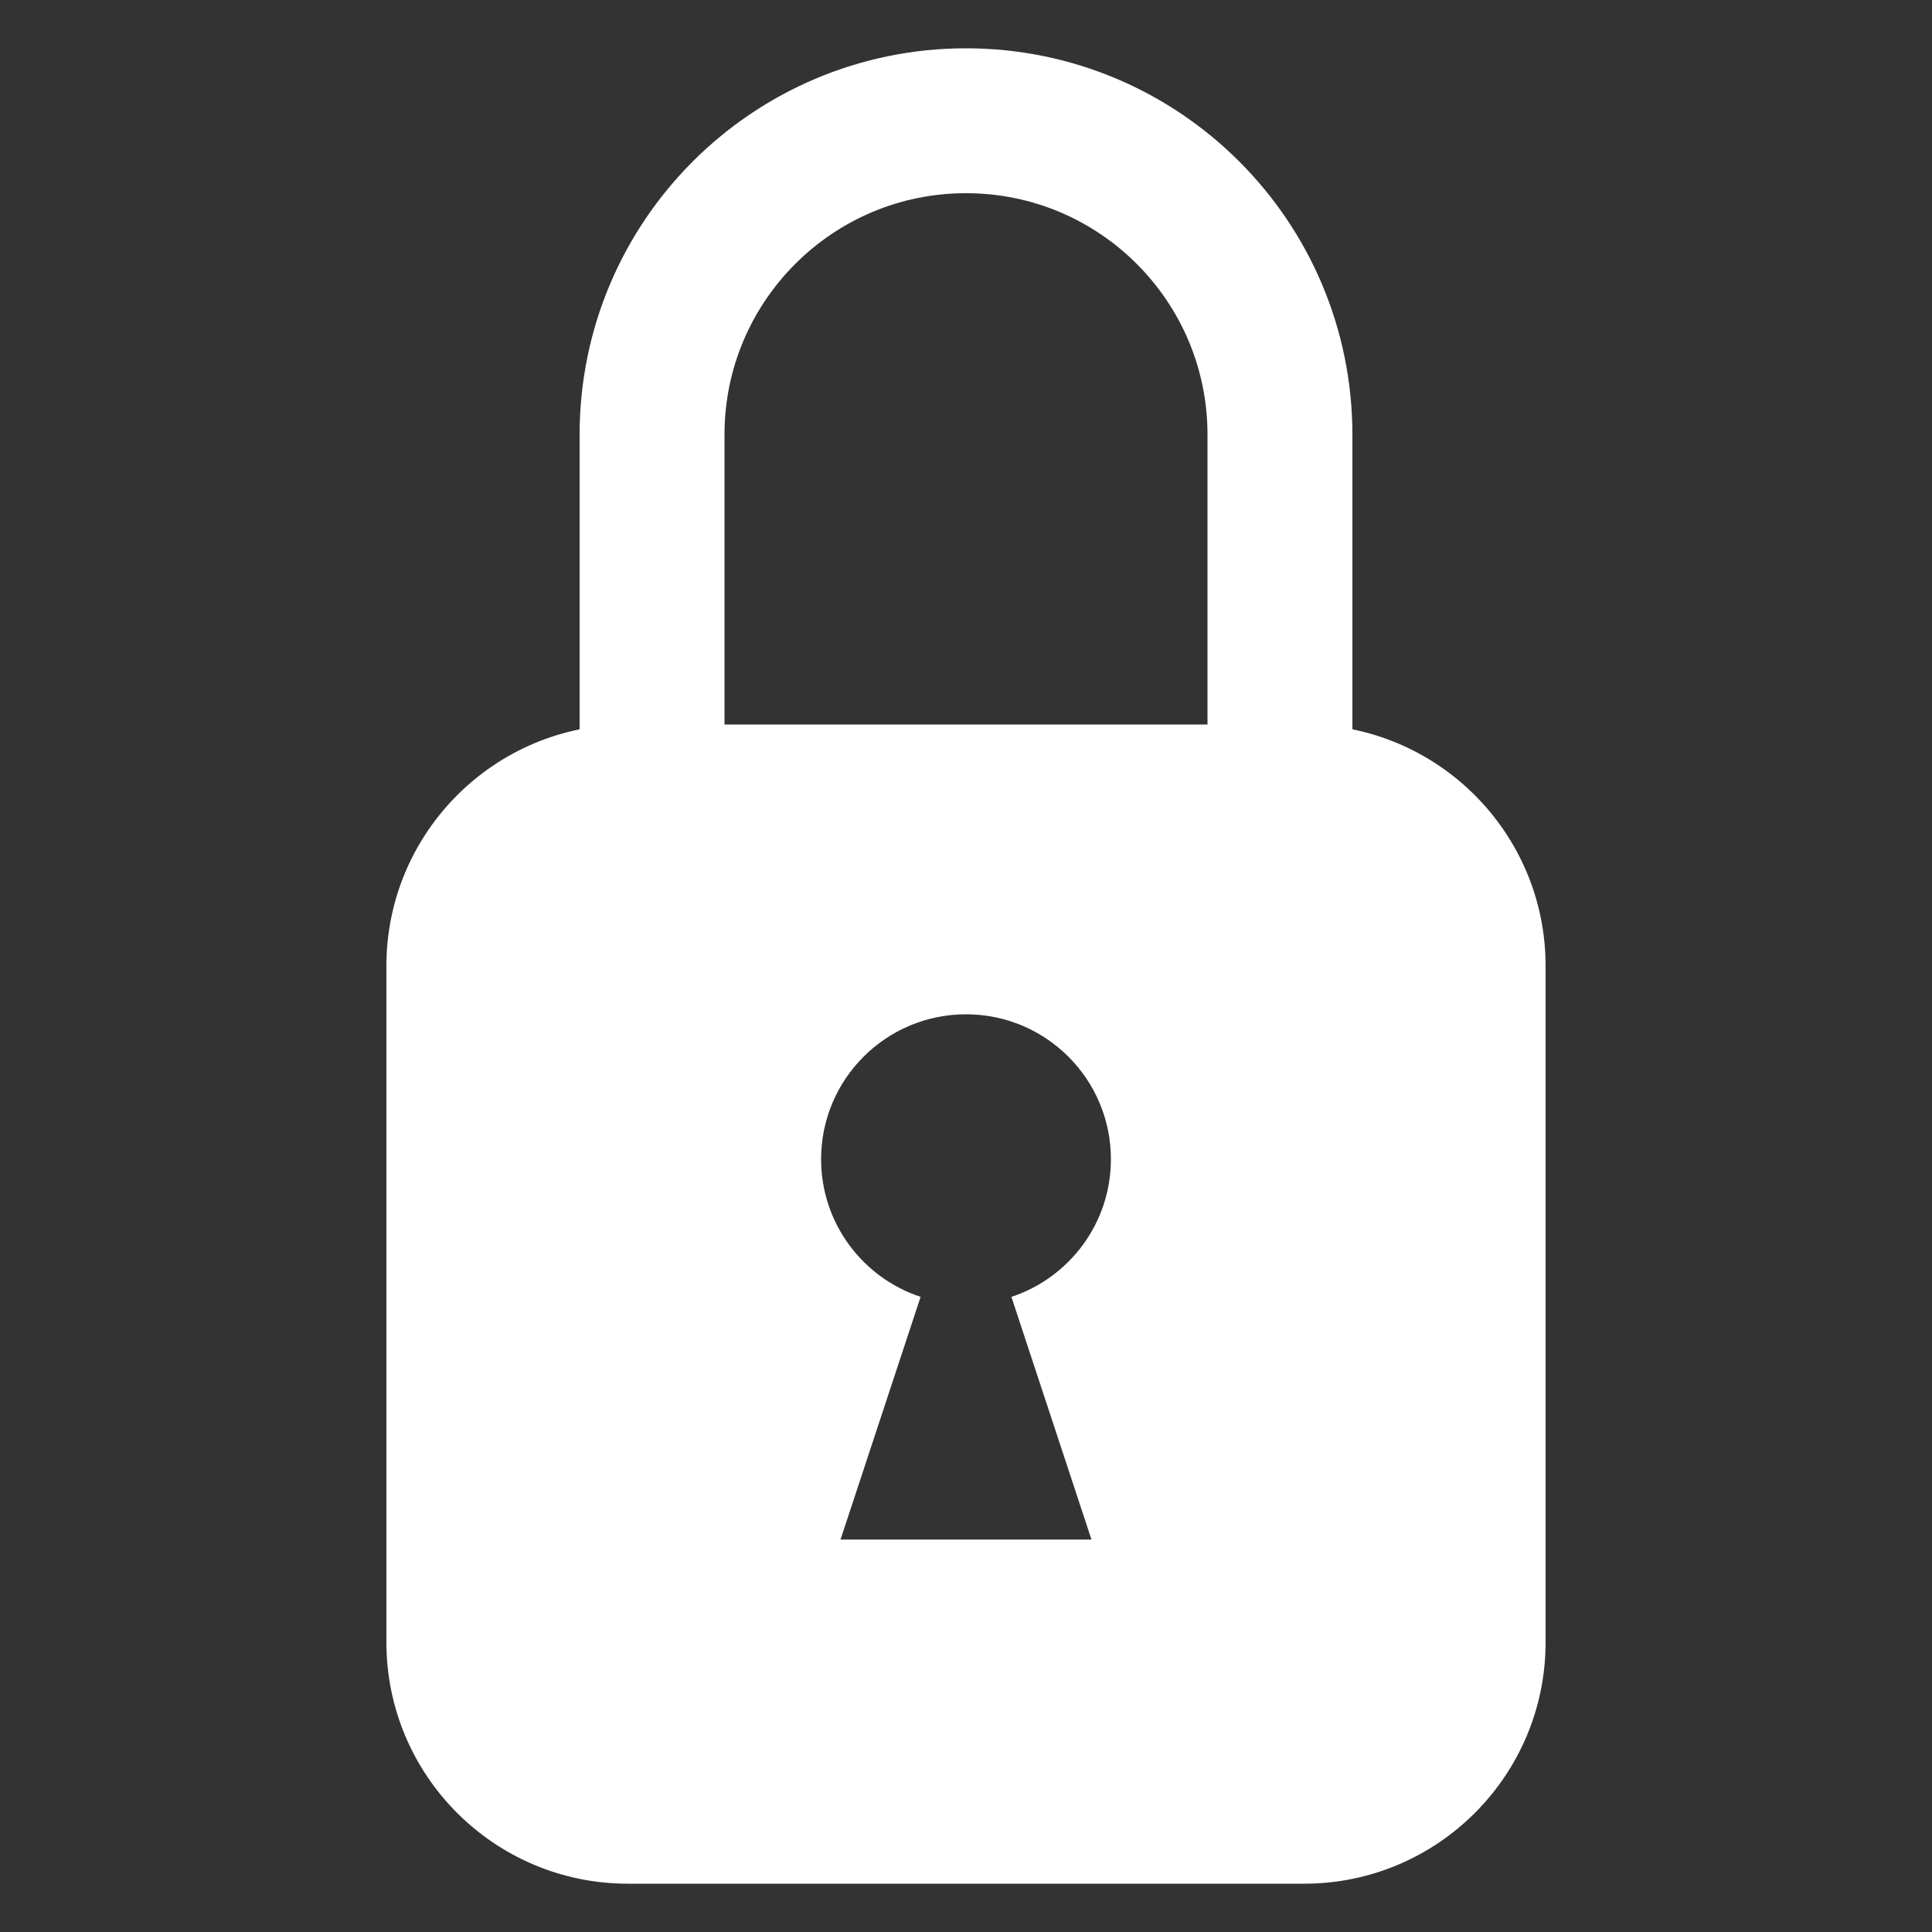 <svg width="40" height="40" viewBox="0 0 40 40" fill="none" xmlns="http://www.w3.org/2000/svg">
<rect x="0" y="0" width="40" height="40" fill="#333333" stroke="none"/>
<path fill-rule="evenodd" clip-rule="evenodd" d="M13 15C10.239 15 8 17.239 8 20V34C8 36.761 10.239 39 13 39H27C29.761 39 32 36.761 32 34V20C32 17.239 29.761 15 27 15H13ZM23 24C23 25.328 22.137 26.455 20.94 26.85L22.598 31.875H17.402L19.06 26.85C17.863 26.455 17 25.328 17 24C17 22.343 18.343 21 20 21C21.657 21 23 22.343 23 24Z" fill="white"/>
<path d="M26.5 9V30C26.5 33.59 23.59 36.5 20 36.5C16.41 36.5 13.5 33.59 13.5 30V9C13.5 5.41 16.41 2.5 20 2.5C23.59 2.5 26.5 5.41 26.5 9Z" stroke="white" stroke-width="3"/>
</svg>
